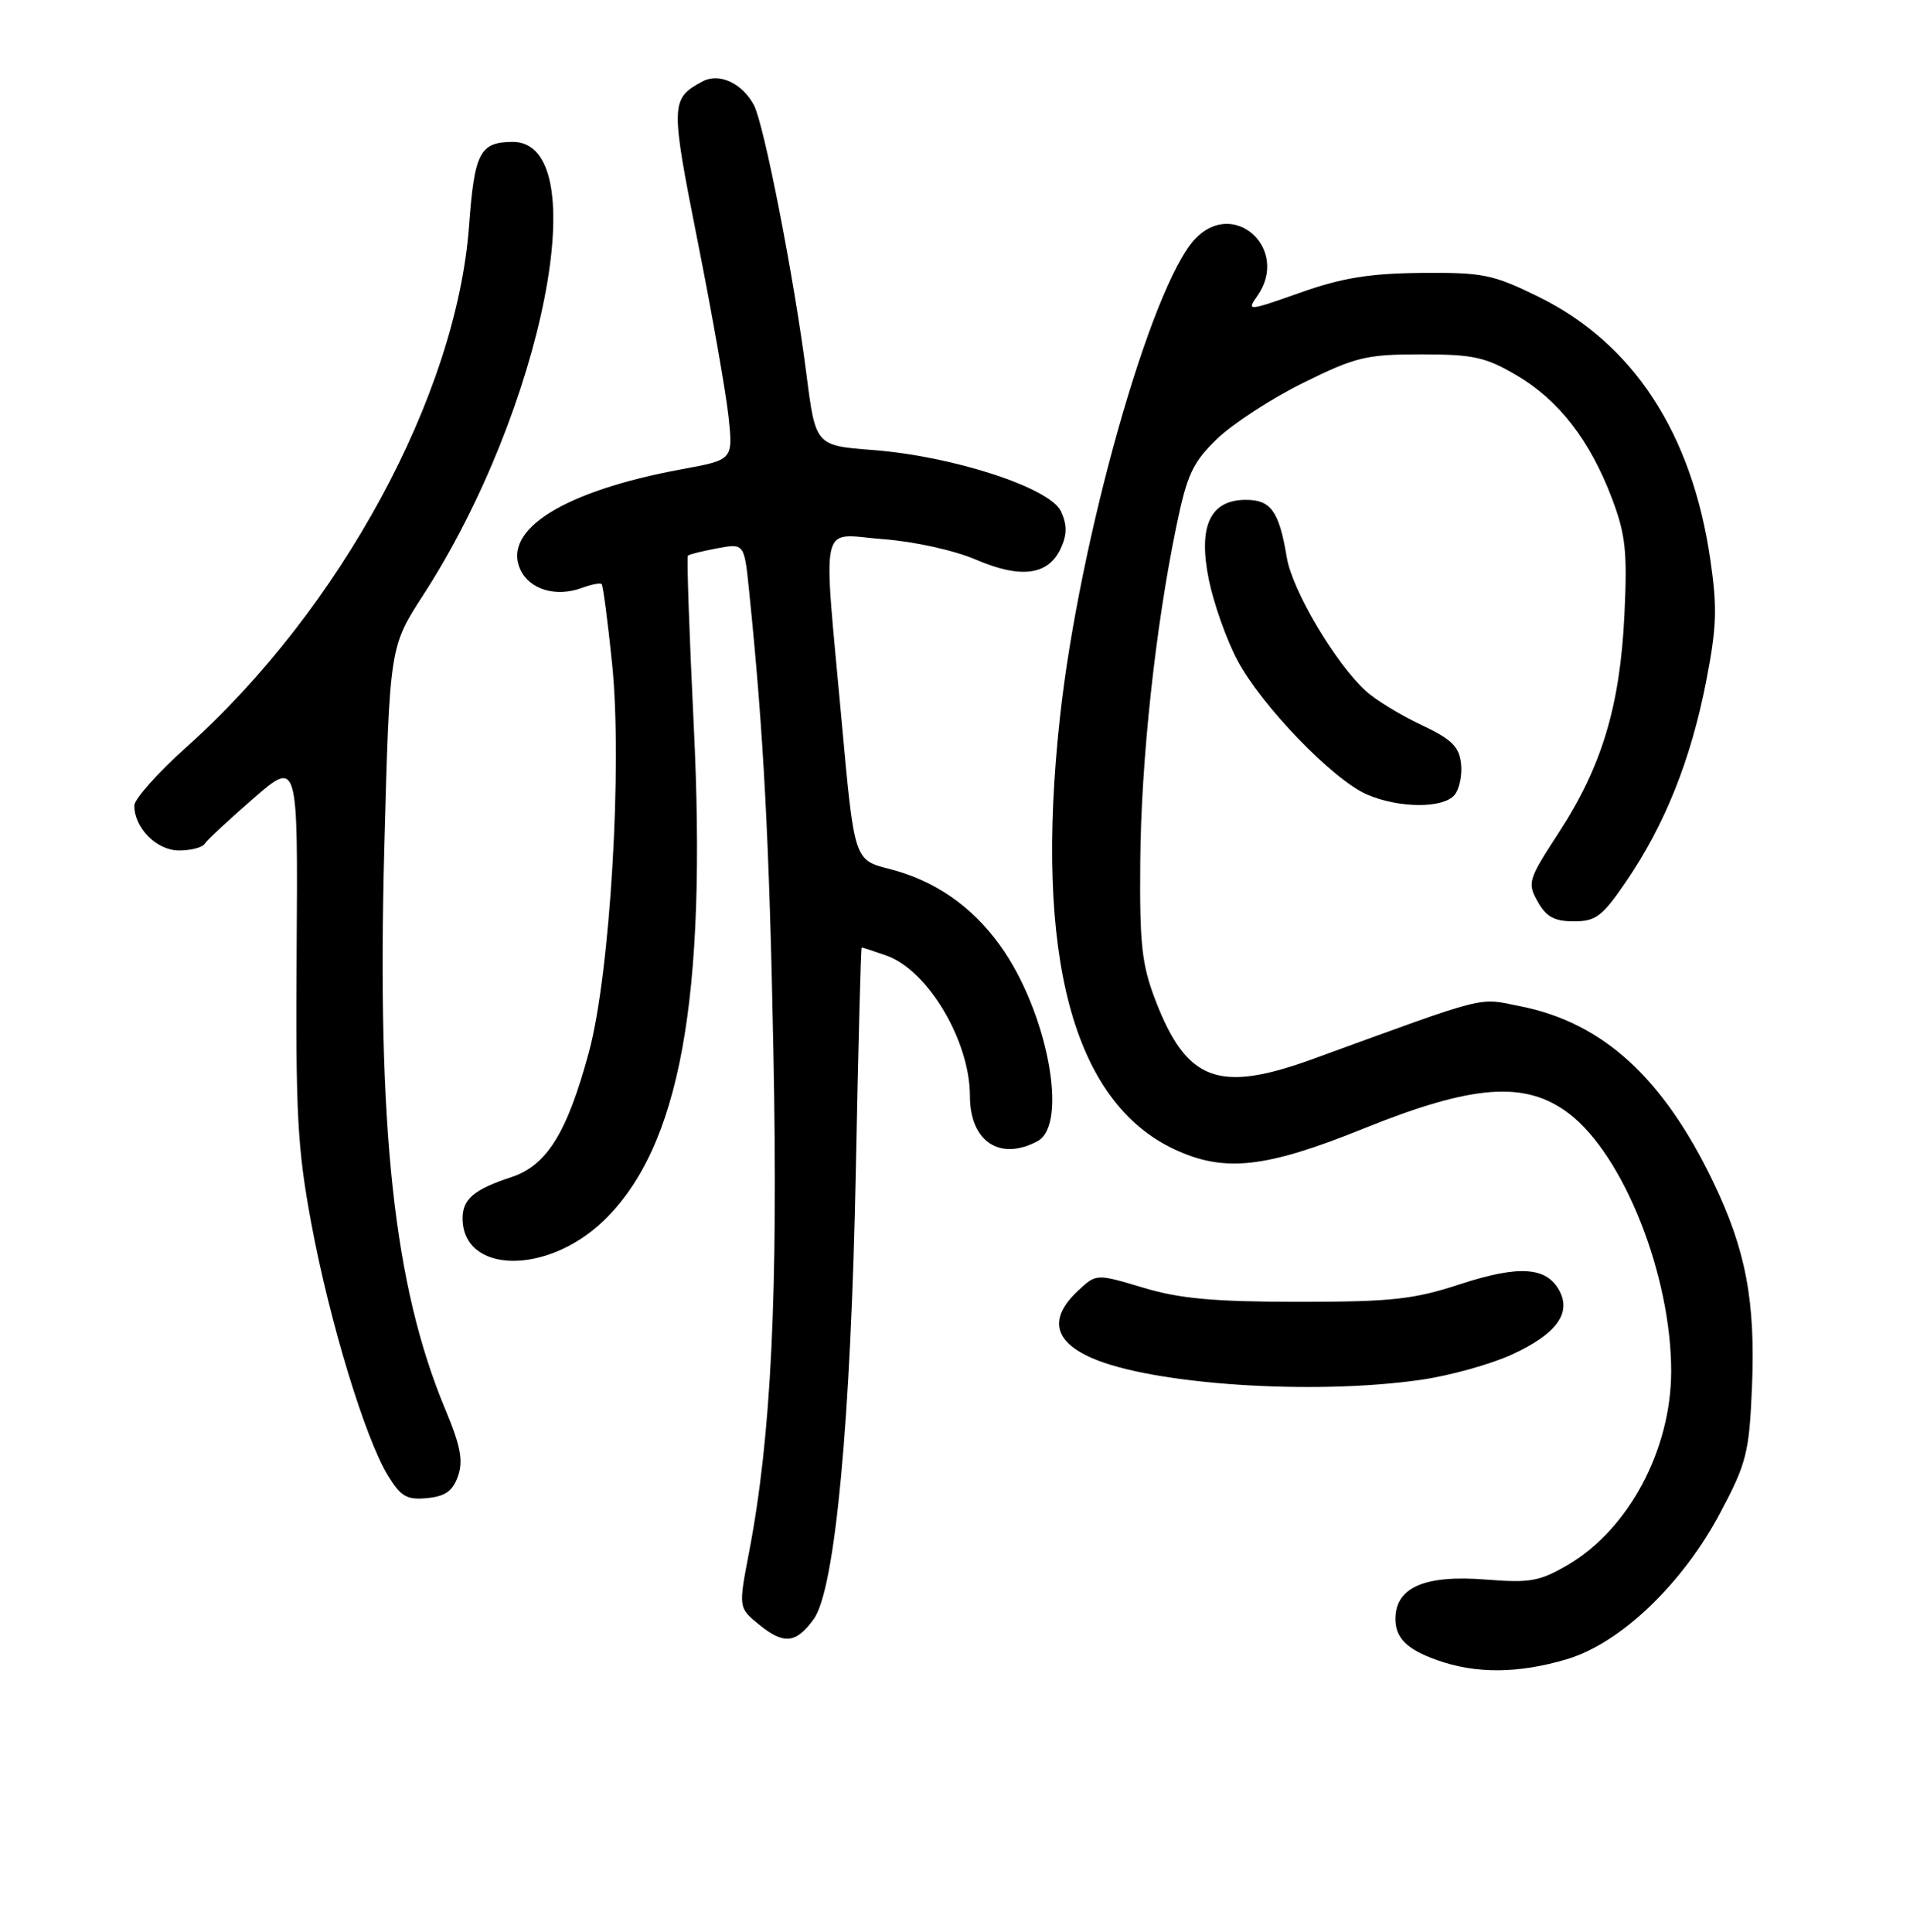 <?xml version="1.0" encoding="UTF-8" standalone="no"?>
<!DOCTYPE svg PUBLIC "-//W3C//DTD SVG 1.1//EN" "http://www.w3.org/Graphics/SVG/1.1/DTD/svg11.dtd" >
<svg xmlns="http://www.w3.org/2000/svg" xmlns:xlink="http://www.w3.org/1999/xlink" version="1.1" viewBox="0 0 256 259">
 <g >
 <path fill="currentColor"
d=" M 209.99 222.41 C 217.20 220.27 225.54 212.30 230.62 202.68 C 234.10 196.11 234.45 194.69 234.82 185.93 C 235.30 174.40 234.00 167.52 229.60 158.38 C 222.90 144.46 214.84 137.11 203.87 134.90 C 197.96 133.72 199.97 133.21 176.00 141.94 C 163.33 146.55 159.06 144.96 154.87 134.09 C 153.04 129.33 152.73 126.58 152.83 115.50 C 152.94 101.90 154.86 84.08 157.68 70.50 C 159.11 63.59 159.85 62.00 163.13 58.82 C 165.23 56.80 170.41 53.42 174.67 51.32 C 181.69 47.85 183.13 47.50 190.45 47.50 C 197.48 47.50 199.11 47.86 203.29 50.32 C 208.94 53.64 213.12 59.04 216.07 66.86 C 217.89 71.68 218.13 73.96 217.72 82.50 C 217.12 94.71 214.68 102.78 208.90 111.65 C 204.82 117.91 204.69 118.35 206.10 120.86 C 207.24 122.90 208.35 123.50 210.95 123.50 C 213.92 123.50 214.77 122.84 218.06 118.00 C 223.17 110.47 226.60 101.88 228.65 91.48 C 230.09 84.12 230.19 81.50 229.24 75.03 C 226.77 58.04 218.91 46.03 206.19 39.77 C 200.09 36.78 198.76 36.51 190.51 36.58 C 183.55 36.65 179.85 37.25 174.27 39.23 C 167.22 41.72 167.07 41.73 168.52 39.67 C 172.93 33.37 165.36 26.48 160.15 32.06 C 154.23 38.42 144.66 72.36 142.06 96.21 C 138.58 128.14 143.82 147.77 157.50 154.10 C 164.15 157.18 169.66 156.57 182.78 151.27 C 197.49 145.33 204.47 144.83 210.31 149.28 C 217.64 154.88 224.01 170.98 223.99 183.86 C 223.97 194.33 218.30 204.96 210.19 209.73 C 206.38 211.97 205.09 212.20 199.19 211.73 C 190.96 211.07 187.03 212.77 187.03 217.00 C 187.03 219.57 188.56 221.08 192.60 222.52 C 197.80 224.38 203.49 224.34 209.99 222.41 Z  M 109.08 217.00 C 111.94 213.00 114.06 190.31 114.71 156.75 C 115.03 140.39 115.38 127.00 115.49 127.00 C 115.61 127.00 117.09 127.48 118.79 128.08 C 124.34 130.01 130.00 139.51 130.00 146.90 C 130.00 153.00 134.00 155.68 139.07 152.96 C 143.27 150.71 140.36 135.48 134.04 126.73 C 130.24 121.45 125.26 118.01 119.19 116.47 C 114.50 115.28 114.50 115.28 112.83 96.89 C 110.29 68.92 109.68 71.61 118.36 72.27 C 122.58 72.59 127.91 73.77 130.84 75.03 C 136.85 77.61 140.54 77.11 142.19 73.47 C 143.02 71.65 143.03 70.36 142.21 68.56 C 140.77 65.39 127.78 61.15 116.96 60.32 C 109.31 59.73 109.31 59.73 108.08 50.11 C 106.44 37.27 102.40 16.63 101.05 14.09 C 99.47 11.14 96.39 9.72 94.17 10.91 C 89.86 13.22 89.84 13.86 93.52 32.41 C 95.46 42.15 97.31 52.71 97.65 55.88 C 98.25 61.64 98.25 61.64 91.37 62.90 C 75.64 65.80 67.30 70.98 69.74 76.34 C 70.97 79.03 74.52 80.09 77.99 78.81 C 79.25 78.34 80.45 78.11 80.64 78.30 C 80.83 78.50 81.46 83.29 82.04 88.96 C 83.44 102.60 81.78 130.48 78.94 141.01 C 76.01 151.85 73.30 156.22 68.53 157.79 C 63.55 159.43 62.00 160.73 62.00 163.29 C 62.00 170.72 73.23 170.96 80.84 163.69 C 91.14 153.85 94.78 133.93 92.98 97.15 C 92.38 84.84 92.03 74.64 92.20 74.48 C 92.36 74.31 94.13 73.87 96.12 73.50 C 99.75 72.82 99.75 72.82 100.40 79.16 C 102.36 98.36 103.11 112.61 103.66 141.00 C 104.30 173.41 103.37 192.54 100.41 208.00 C 98.97 215.50 98.97 215.50 101.73 217.76 C 105.06 220.48 106.71 220.31 109.08 217.00 Z  M 61.39 197.85 C 62.11 195.79 61.73 193.80 59.66 188.85 C 52.79 172.38 50.52 151.36 51.51 113.61 C 52.23 86.71 52.23 86.71 56.72 79.77 C 72.84 54.85 79.92 18.94 68.69 19.02 C 64.32 19.05 63.59 20.45 62.87 30.23 C 61.21 52.92 45.64 81.66 24.98 100.15 C 21.14 103.59 18.00 107.12 18.00 107.98 C 18.00 110.99 21.00 114.00 24.00 114.00 C 25.58 114.00 27.13 113.60 27.44 113.10 C 27.74 112.61 30.68 109.88 33.96 107.03 C 39.93 101.86 39.93 101.86 39.76 127.18 C 39.61 149.38 39.85 153.93 41.75 164.11 C 44.19 177.20 48.96 192.85 52.01 197.81 C 53.73 200.61 54.54 201.08 57.25 200.81 C 59.68 200.58 60.69 199.86 61.39 197.85 Z  M 190.47 184.95 C 194.30 184.40 199.78 182.88 202.63 181.57 C 208.56 178.85 210.64 176.06 209.01 173.01 C 207.29 169.80 203.59 169.56 195.72 172.13 C 189.47 174.18 186.55 174.50 174.00 174.50 C 162.68 174.49 158.12 174.08 153.22 172.60 C 146.93 170.72 146.93 170.72 144.47 173.03 C 140.57 176.69 141.20 179.76 146.29 182.01 C 154.40 185.60 176.03 187.04 190.47 184.95 Z  M 194.95 106.56 C 195.61 105.77 196.00 103.86 195.82 102.32 C 195.56 100.06 194.53 99.06 190.50 97.17 C 187.75 95.88 184.42 93.85 183.11 92.66 C 179.03 88.98 173.20 79.15 172.47 74.72 C 171.44 68.54 170.35 67.00 166.99 67.00 C 162.19 67.00 160.56 70.52 162.02 77.70 C 162.67 80.89 164.39 85.75 165.85 88.50 C 169.05 94.56 178.65 104.51 183.20 106.49 C 187.49 108.35 193.43 108.39 194.95 106.56 Z "/>
</g>
</svg>